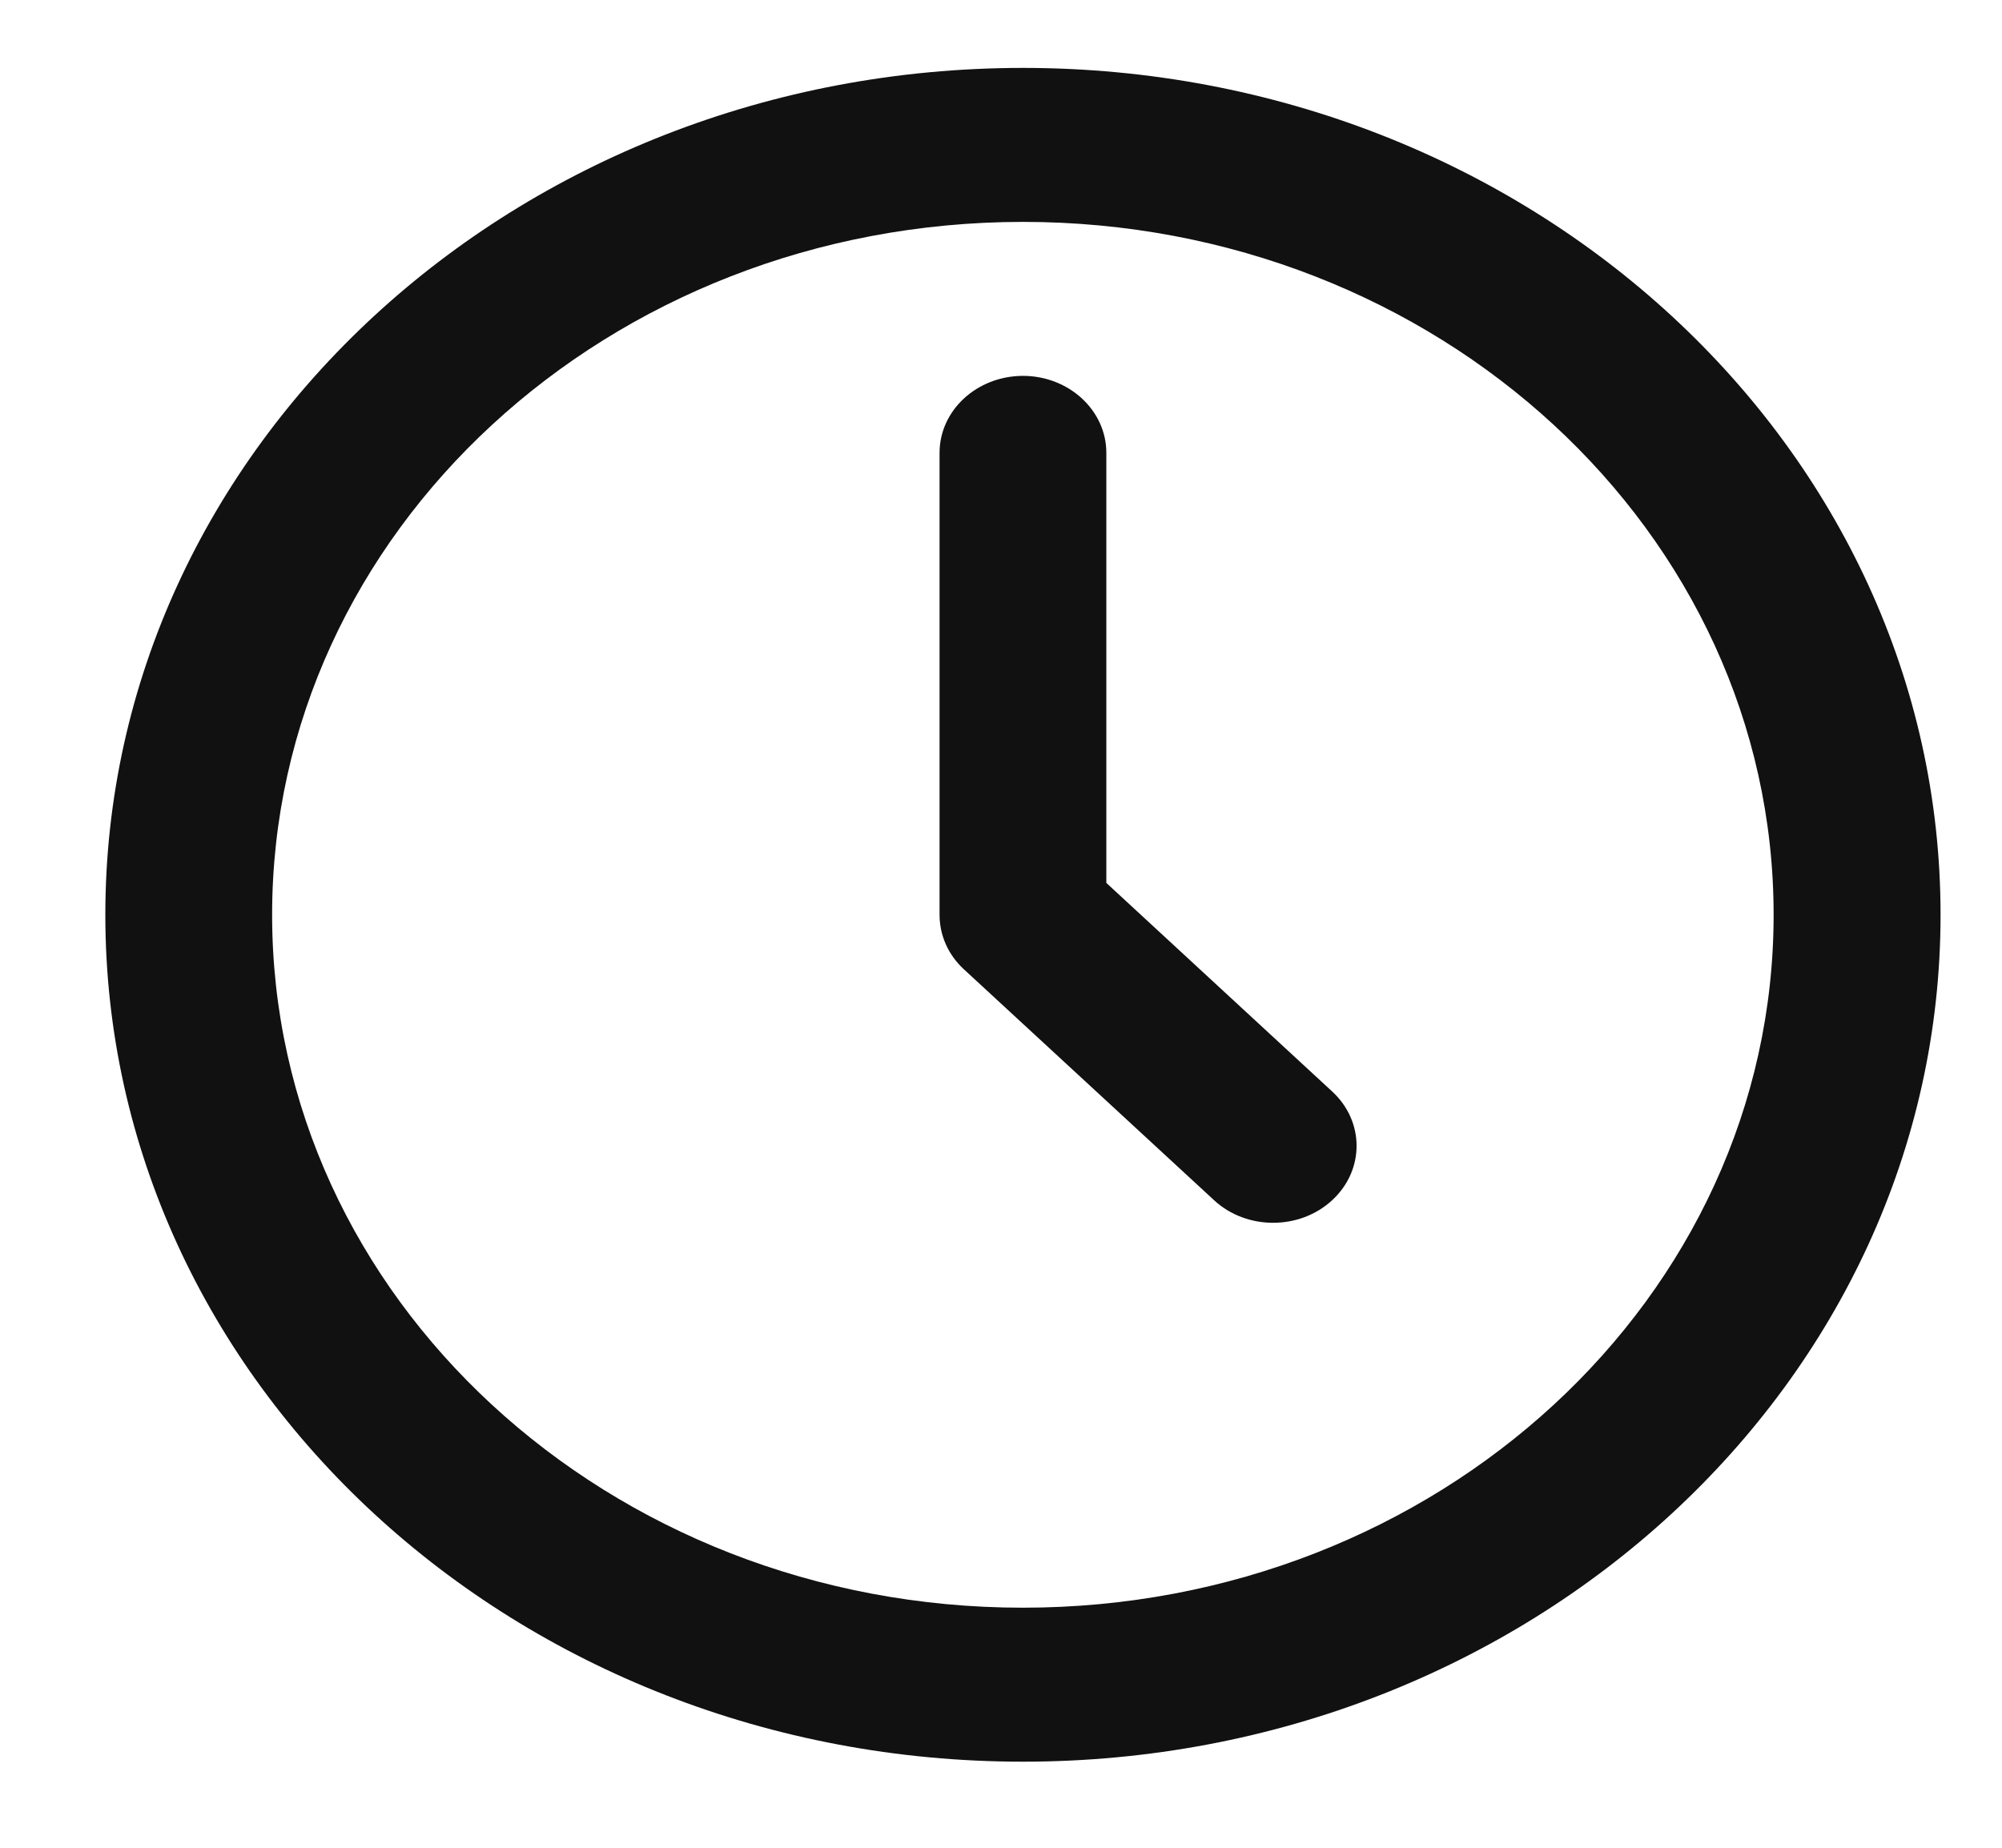 <svg width="13" height="12" viewBox="0 0 13 12" fill="none" xmlns="http://www.w3.org/2000/svg">
<path d="M6.642 0.441C9.932 0.441 12.601 2.904 12.601 5.941C12.601 8.979 9.932 11.441 6.642 11.441C3.351 11.441 0.684 8.979 0.684 5.941C0.684 2.904 3.351 0.442 6.642 0.441ZM6.642 1.441C3.949 1.442 1.767 3.456 1.767 5.941C1.767 8.427 3.949 10.441 6.642 10.441C9.334 10.441 11.517 8.427 11.517 5.941C11.517 3.456 9.334 1.441 6.642 1.441ZM6.642 2.441C6.941 2.441 7.184 2.665 7.184 2.941V5.734L8.65 7.088C8.862 7.283 8.862 7.6 8.65 7.795C8.439 7.99 8.095 7.99 7.884 7.795L6.259 6.295C6.157 6.201 6.101 6.074 6.101 5.941V2.941C6.101 2.665 6.343 2.442 6.642 2.441Z" fill="#111111"/>
<mask id="mask0_310_28108" style="mask-type:luminance" maskUnits="userSpaceOnUse" x="0" y="0" width="13" height="12">
<path d="M6.642 0.441C9.932 0.441 12.601 2.904 12.601 5.941C12.601 8.979 9.932 11.441 6.642 11.441C3.351 11.441 0.684 8.979 0.684 5.941C0.684 2.904 3.351 0.442 6.642 0.441ZM6.642 1.441C3.949 1.442 1.767 3.456 1.767 5.941C1.767 8.427 3.949 10.441 6.642 10.441C9.334 10.441 11.517 8.427 11.517 5.941C11.517 3.456 9.334 1.441 6.642 1.441ZM6.642 2.441C6.941 2.441 7.184 2.665 7.184 2.941V5.734L8.65 7.088C8.862 7.283 8.862 7.6 8.65 7.795C8.439 7.99 8.095 7.99 7.884 7.795L6.259 6.295C6.157 6.201 6.101 6.074 6.101 5.941V2.941C6.101 2.665 6.343 2.442 6.642 2.441Z" fill="white"/>
</mask>
<g mask="url(#mask0_310_28108)">
</g>
</svg>
